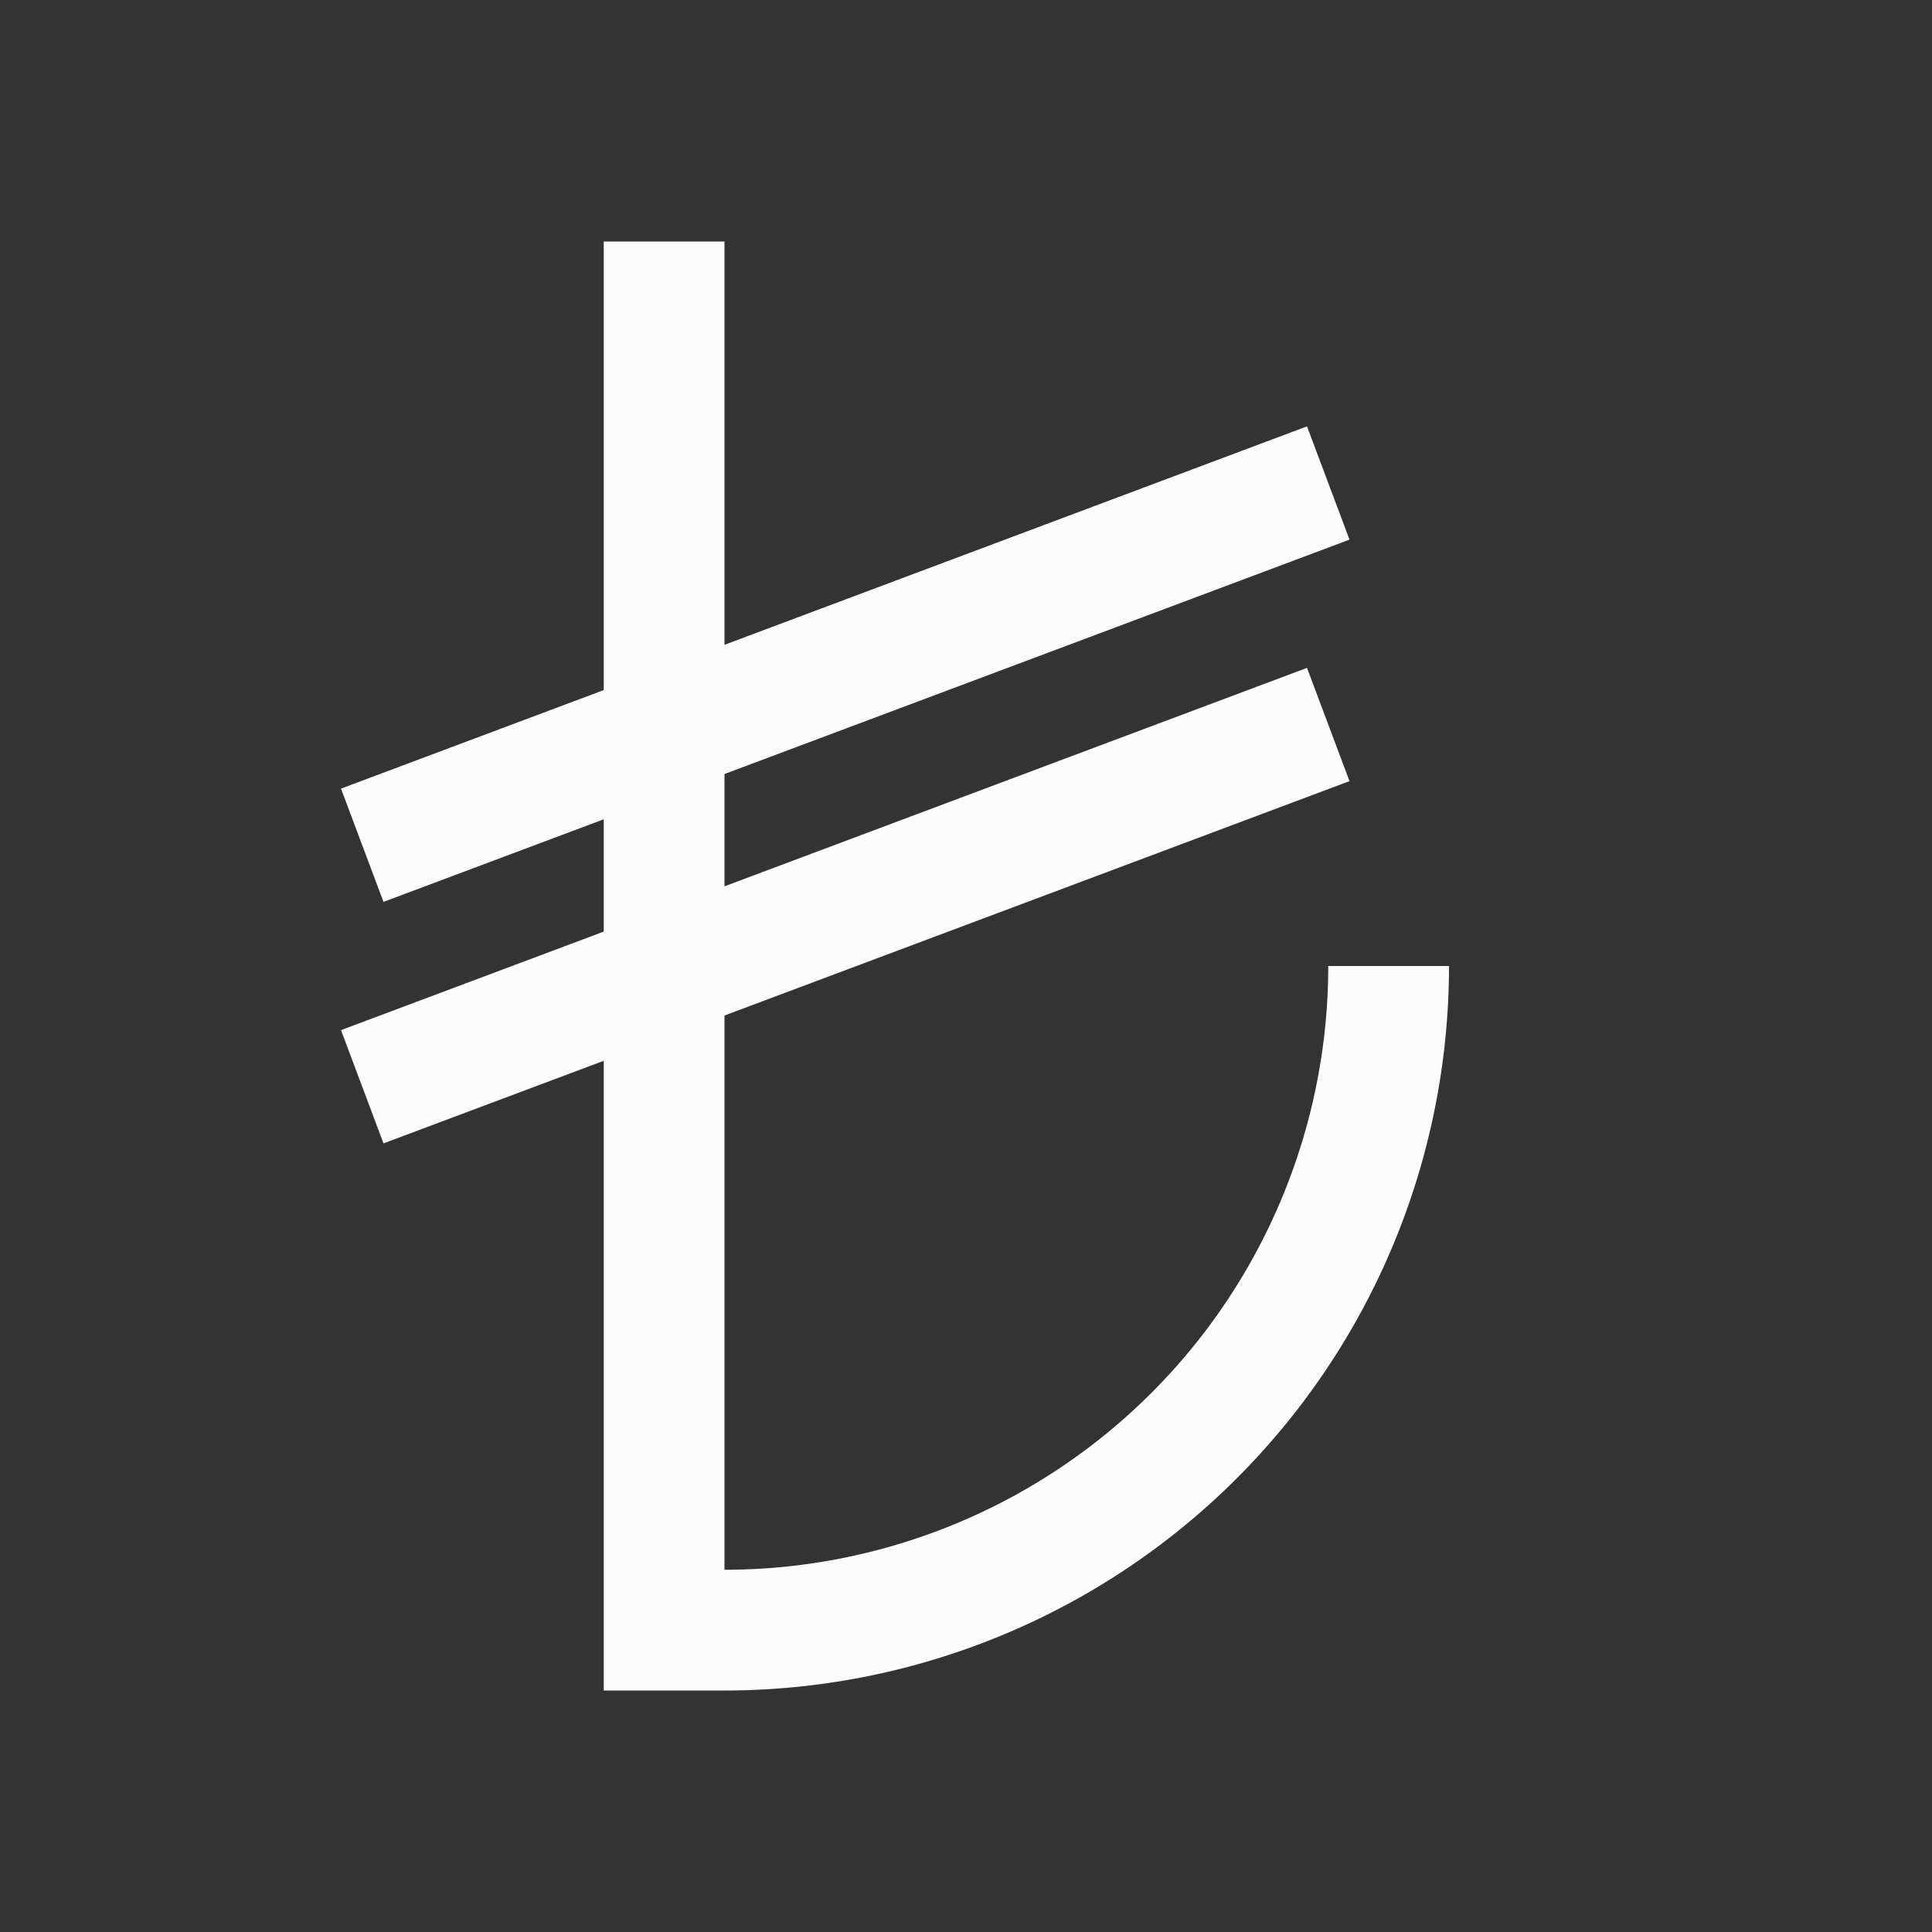 <?xml version='1.0' encoding='ASCII'?>
<svg xmlns="http://www.w3.org/2000/svg" width="16" height="16">
<rect width="100%" height="100%" fill="#333333" stroke="none"/>
<defs><style id="current-color-scheme" type="text/css">.ColorScheme-Text{color:#fcfcfc; fill:currentColor;}</style></defs><g fill="currentColor" class="ColorScheme-Text" style="fill:currentColor">
<path d="M5 2h1v12H5zm6 6a5 5 0 0 1-5 5v1a6 6 0 0 0 6-6z" class="ColorScheme-Text" fill="currentColor" style="fill:currentColor"/>
<path d="m10.824 5.531-8 3 .352.938 8-3zm0-2-8 3 .352.938 8-3z" class="ColorScheme-Text" fill="currentColor" style="fill:currentColor"/>
</g>
</svg>
